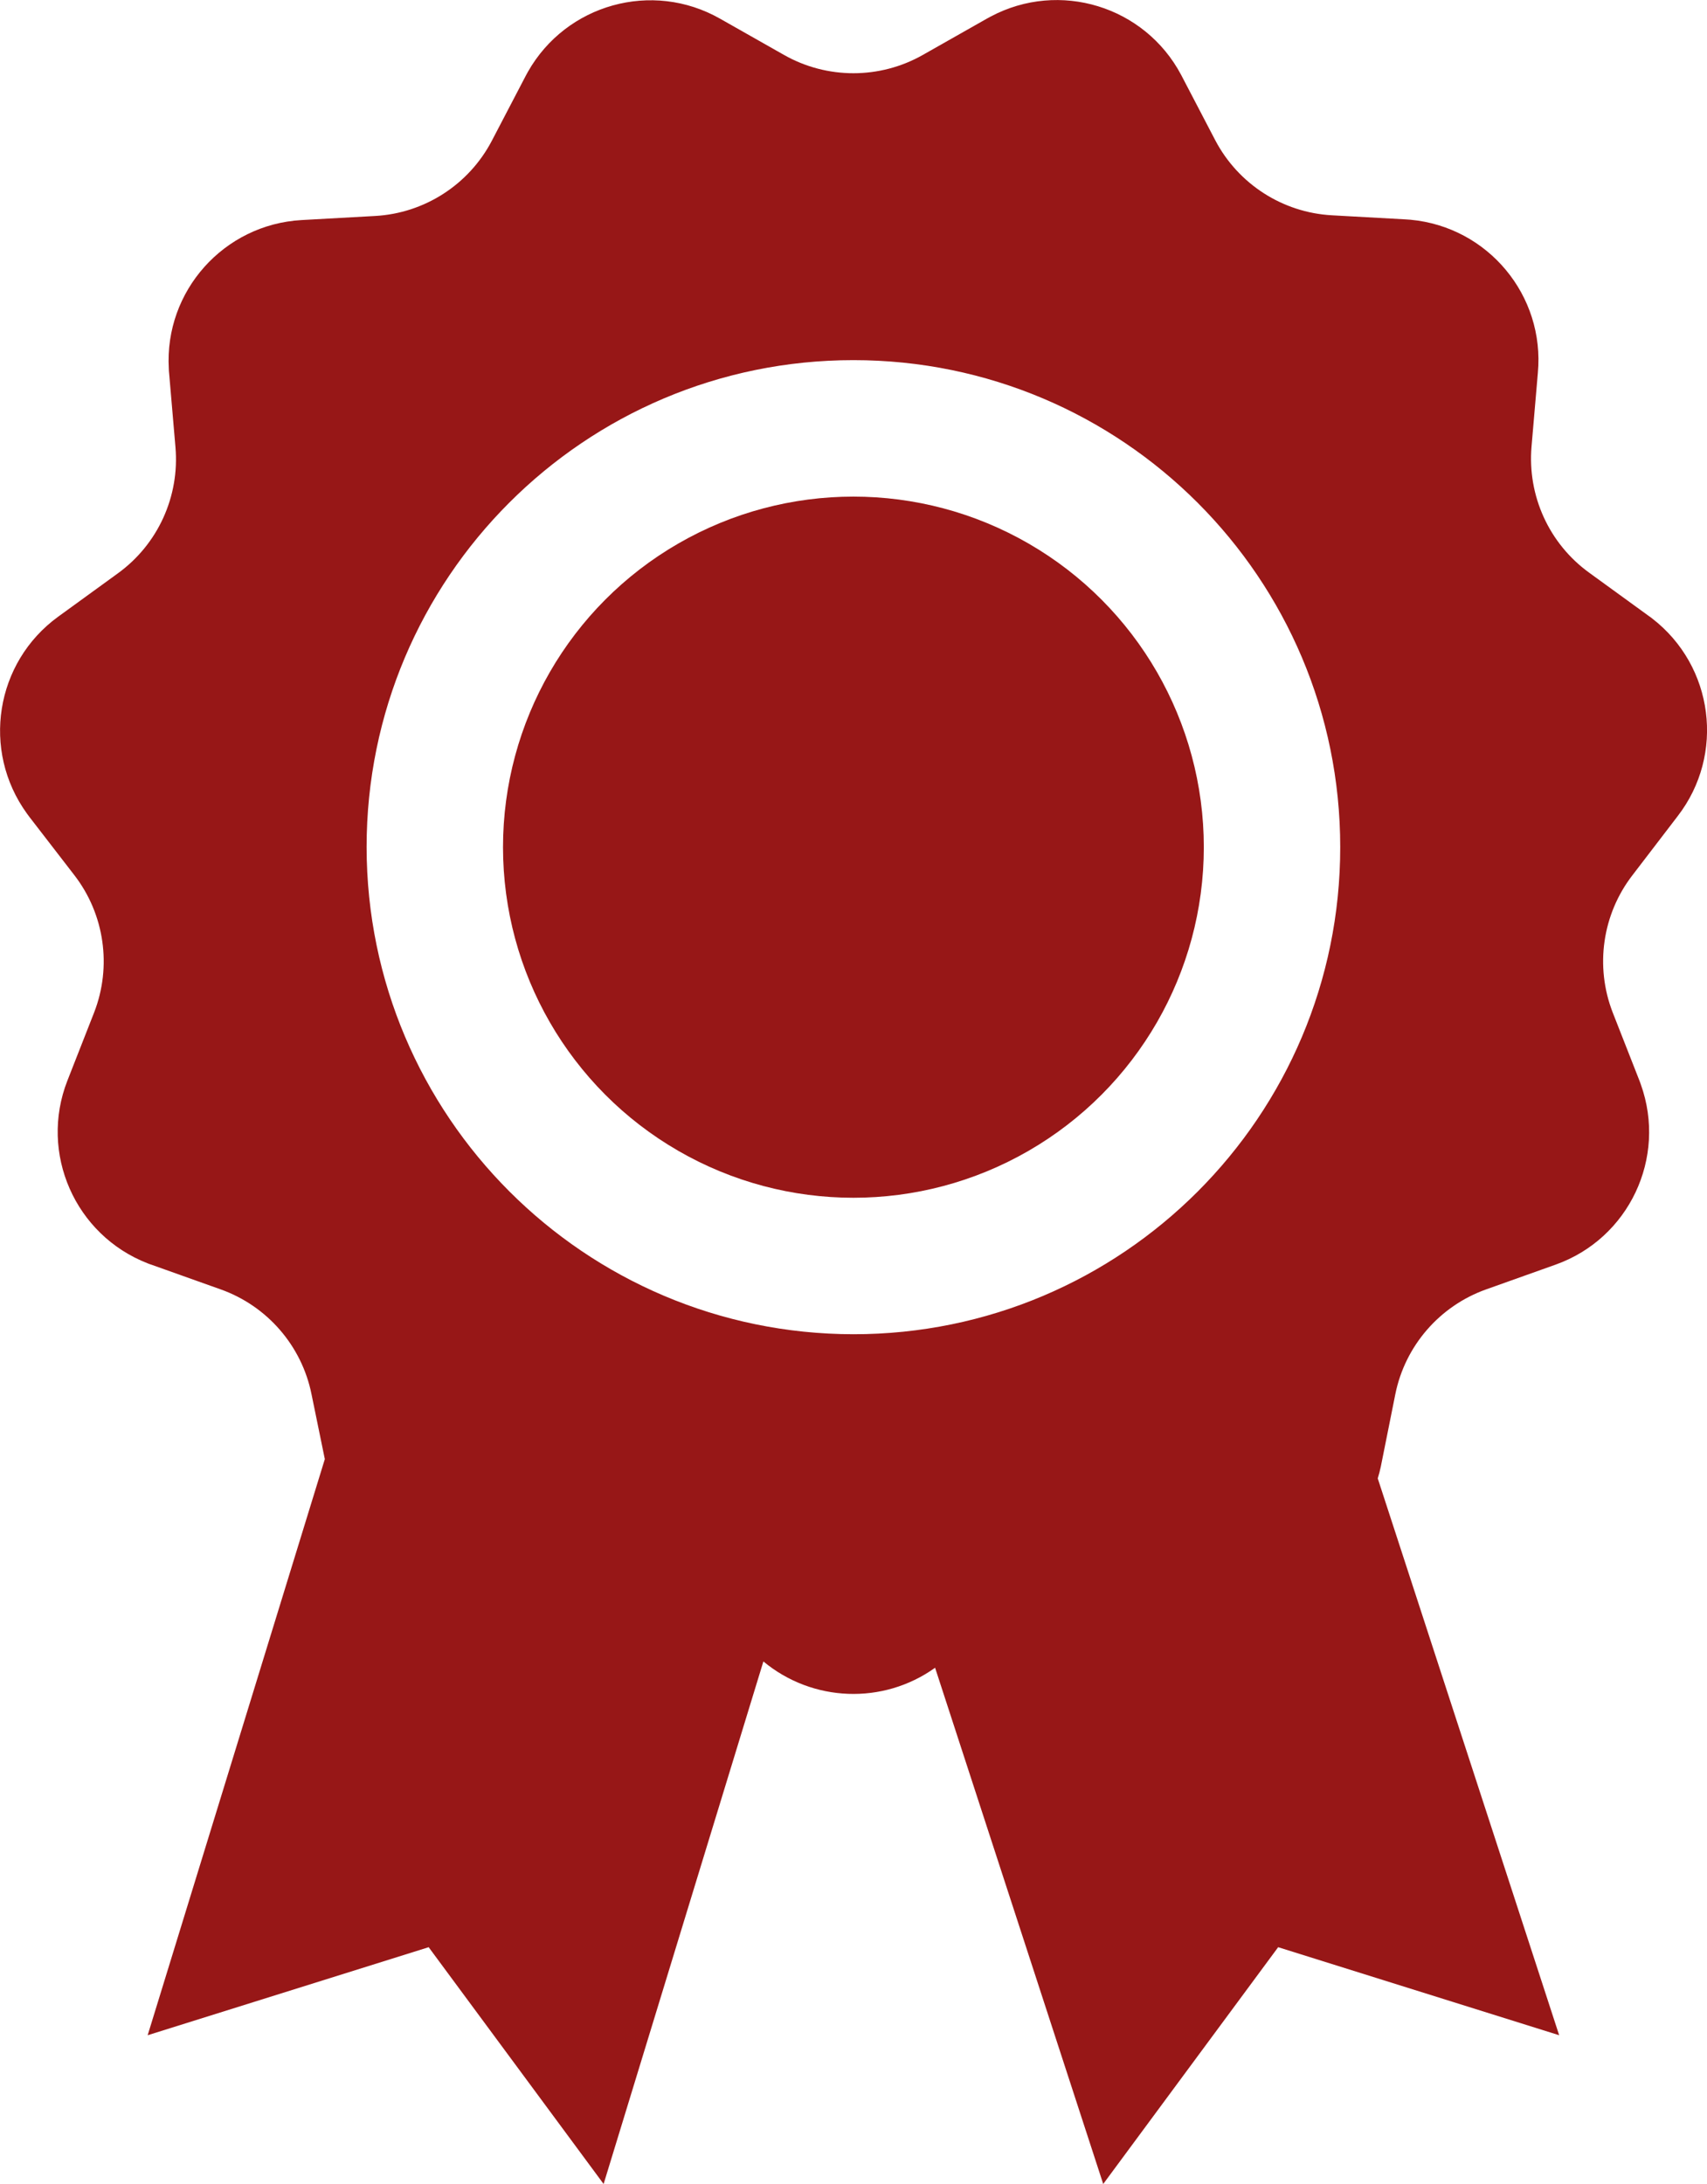 <?xml version="1.0" encoding="UTF-8"?>
<svg id="_Слой_1" data-name="Слой 1" xmlns="http://www.w3.org/2000/svg" viewBox="0 0 100.11 128.02">
  <defs>
    <style>
      .cls-1 {
        fill: #971717;
        stroke-width: 0px;
      }
    </style>
  </defs>
  <circle class="cls-1" cx="50.05" cy="49.66" r="20.55"/>
  <path class="cls-1" d="m98.39,47.84c2.79-3.61,2.12-8.8-1.5-11.59-.06-.05-.13-.1-.19-.14l-3.5-2.54c-2.35-1.7-3.63-4.51-3.38-7.4l.37-4.31c.42-4.54-2.93-8.56-7.47-8.98-.1,0-.19-.02-.29-.02l-4.32-.24c-2.89-.16-5.49-1.83-6.84-4.4l-2-3.83c-2.14-4.03-7.14-5.56-11.17-3.42-.07.04-.15.08-.22.12l-3.76,2.13c-2.52,1.43-5.62,1.43-8.14,0l-3.76-2.13c-3.97-2.25-9.01-.85-11.26,3.12-.04.07-.08.15-.12.22l-2,3.83c-1.35,2.57-3.95,4.24-6.84,4.4l-4.32.24c-4.55.26-8.04,4.16-7.78,8.71,0,.1.01.19.02.29l.37,4.31c.25,2.89-1.03,5.7-3.38,7.4l-3.5,2.54c-3.69,2.68-4.51,7.84-1.83,11.54.05.07.1.13.14.19l2.64,3.42c1.77,2.29,2.21,5.35,1.16,8.05l-1.57,4c-1.66,4.25.45,9.04,4.7,10.7.07.03.15.06.22.08l4.07,1.45c2.73.97,4.76,3.31,5.33,6.15l.78,3.8-10.39,33.77,16.48-5.16,10.26,13.88,9.37-30.63c2.88,2.39,7.02,2.55,10.07.37l9.86,30.26,10.26-13.88,16.48,5.16-10.64-32.64c.07-.23.13-.45.18-.69l.85-4.24c.57-2.84,2.6-5.18,5.33-6.15l4.07-1.45c4.3-1.53,6.54-6.26,5-10.56-.03-.08-.05-.15-.08-.22l-1.57-4c-1.05-2.7-.61-5.76,1.16-8.05l2.65-3.46Zm-76.89,1.82c0-15.77,12.78-28.55,28.55-28.55s28.55,12.78,28.55,28.55-12.78,28.55-28.55,28.55c-15.76-.02-28.53-12.79-28.55-28.55Z"/>
</svg>